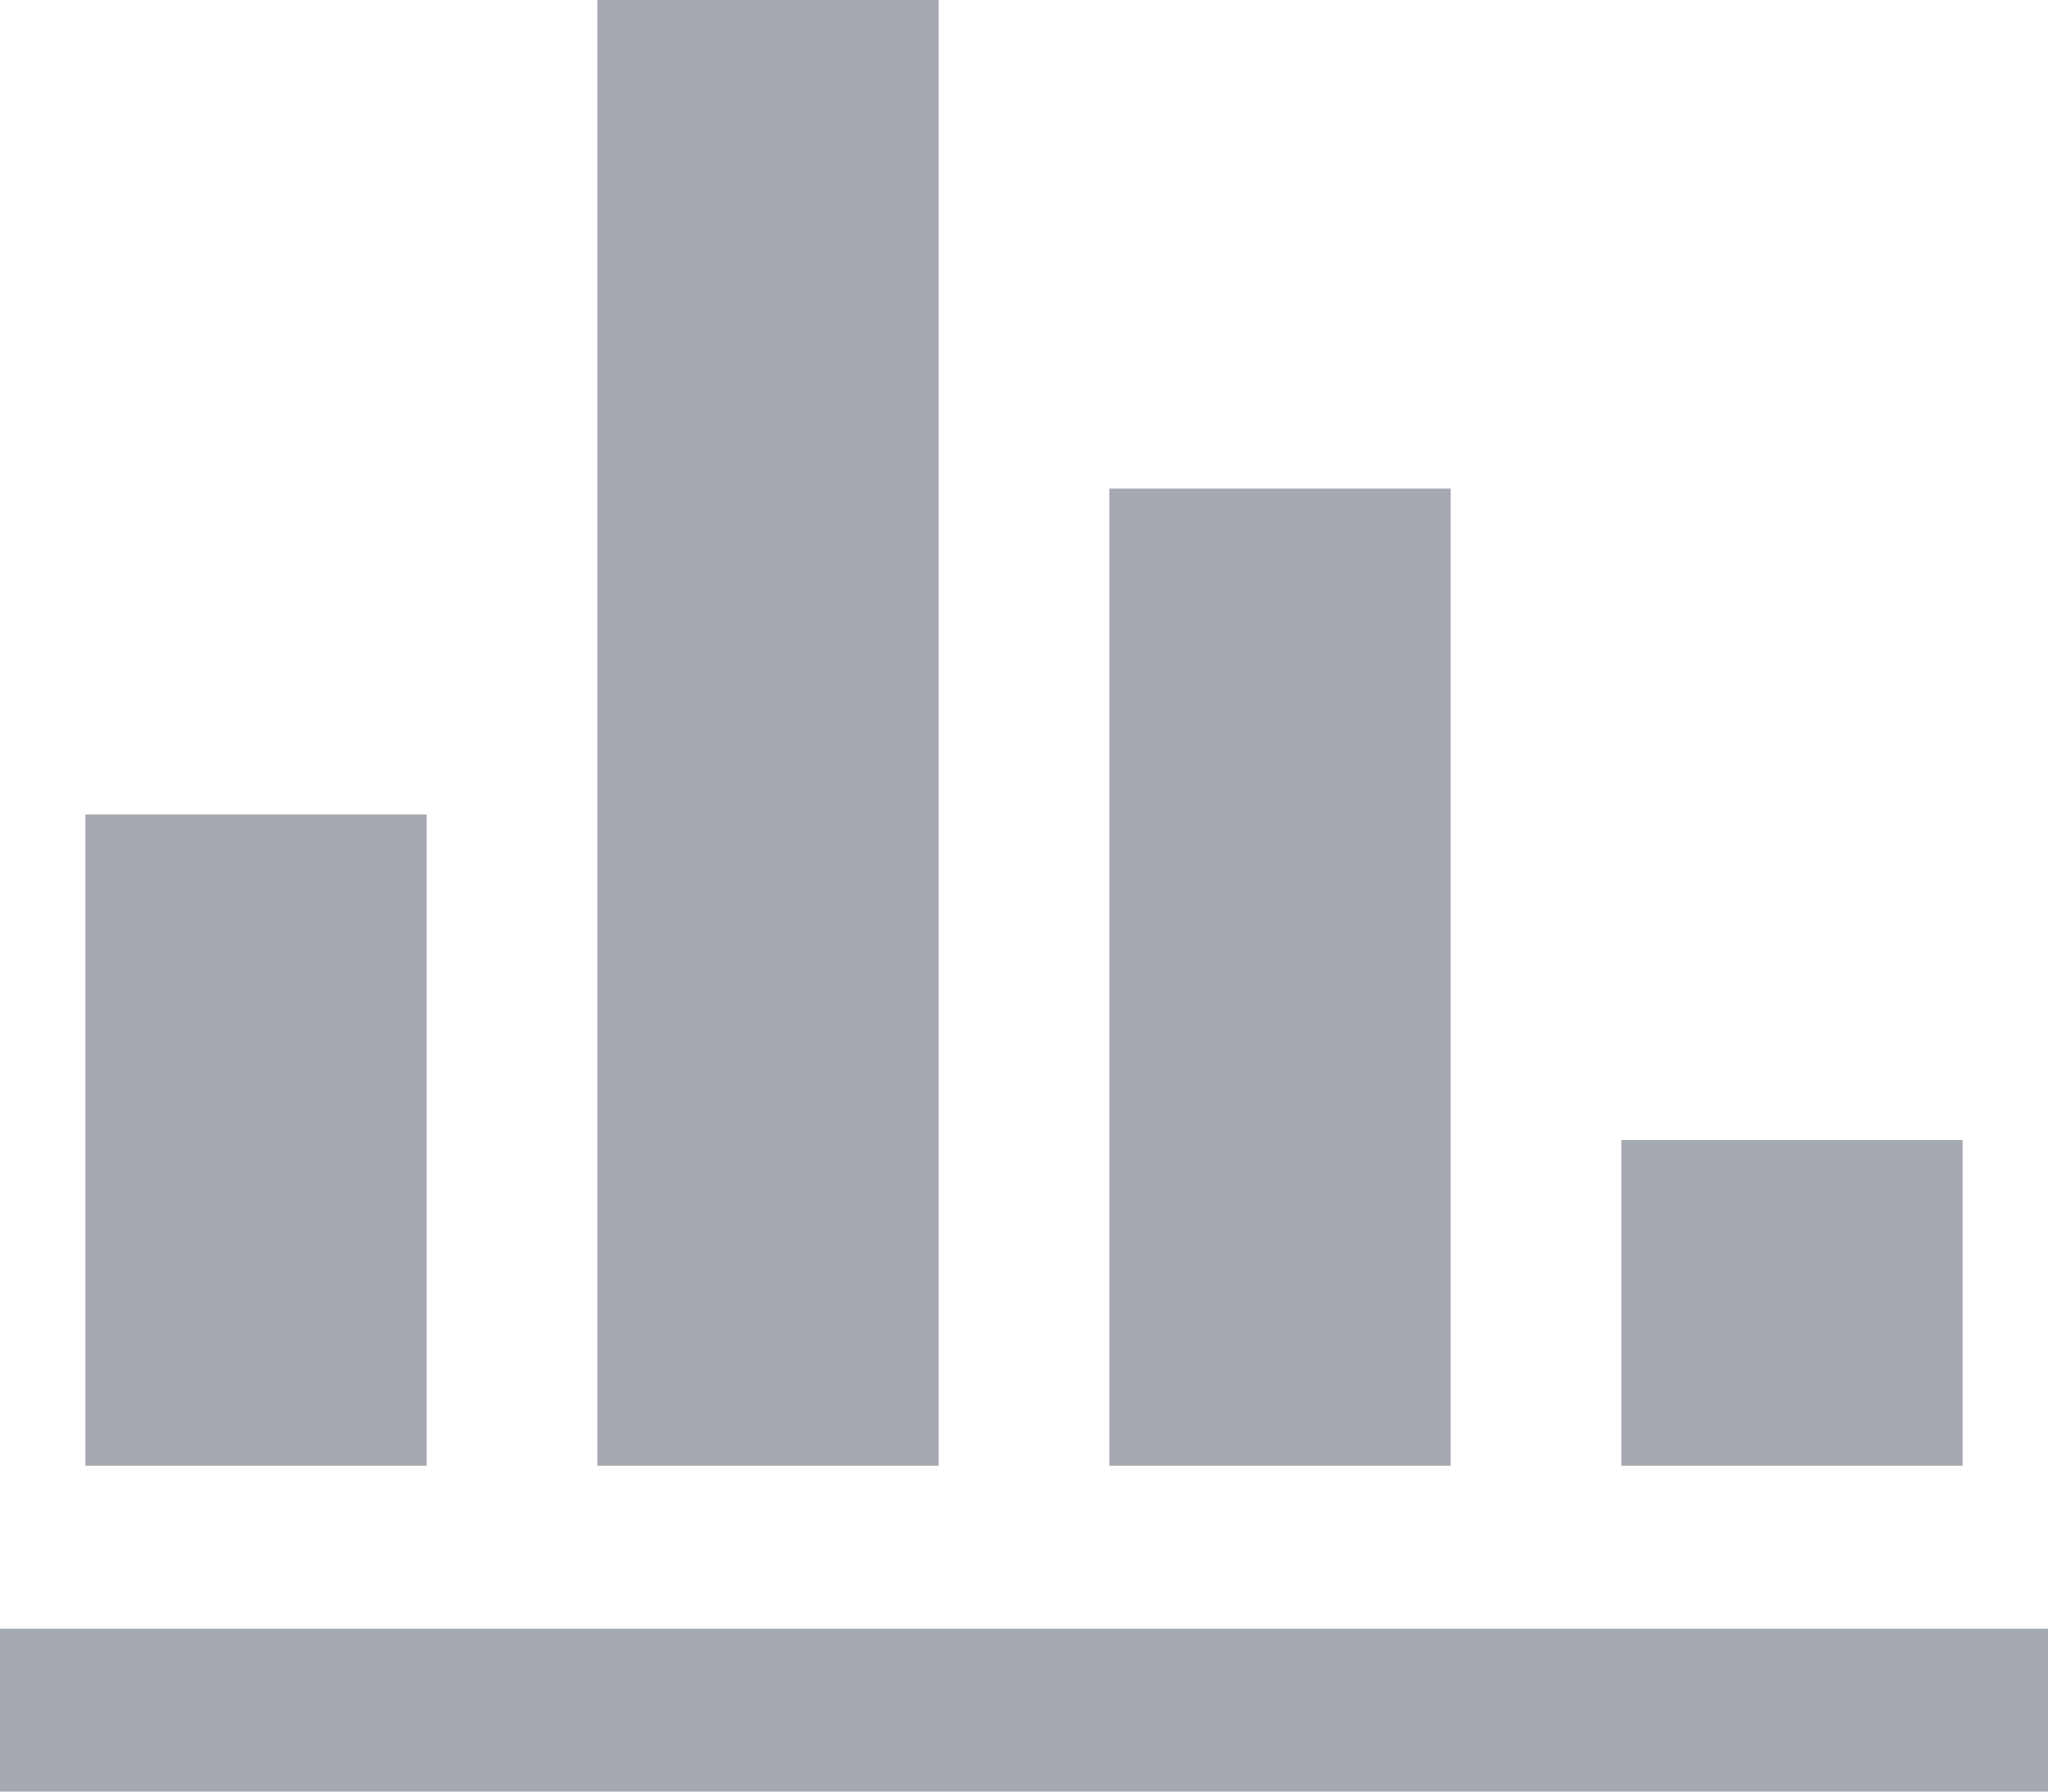 <svg width="16" height="14" viewBox="0 0 16 14" fill="none" xmlns="http://www.w3.org/2000/svg">
<path d="M3.333 11.454H0.667V6.364H3.333V11.454ZM7.333 11.454H4.667V0H7.333V11.454ZM11.333 11.454H8.667V3.818H11.333V11.454ZM15.333 11.454H12.667V8.909H15.333V11.454ZM16 12.727H0V14H16V12.727Z" fill="#A4A9B0"/>
</svg>
